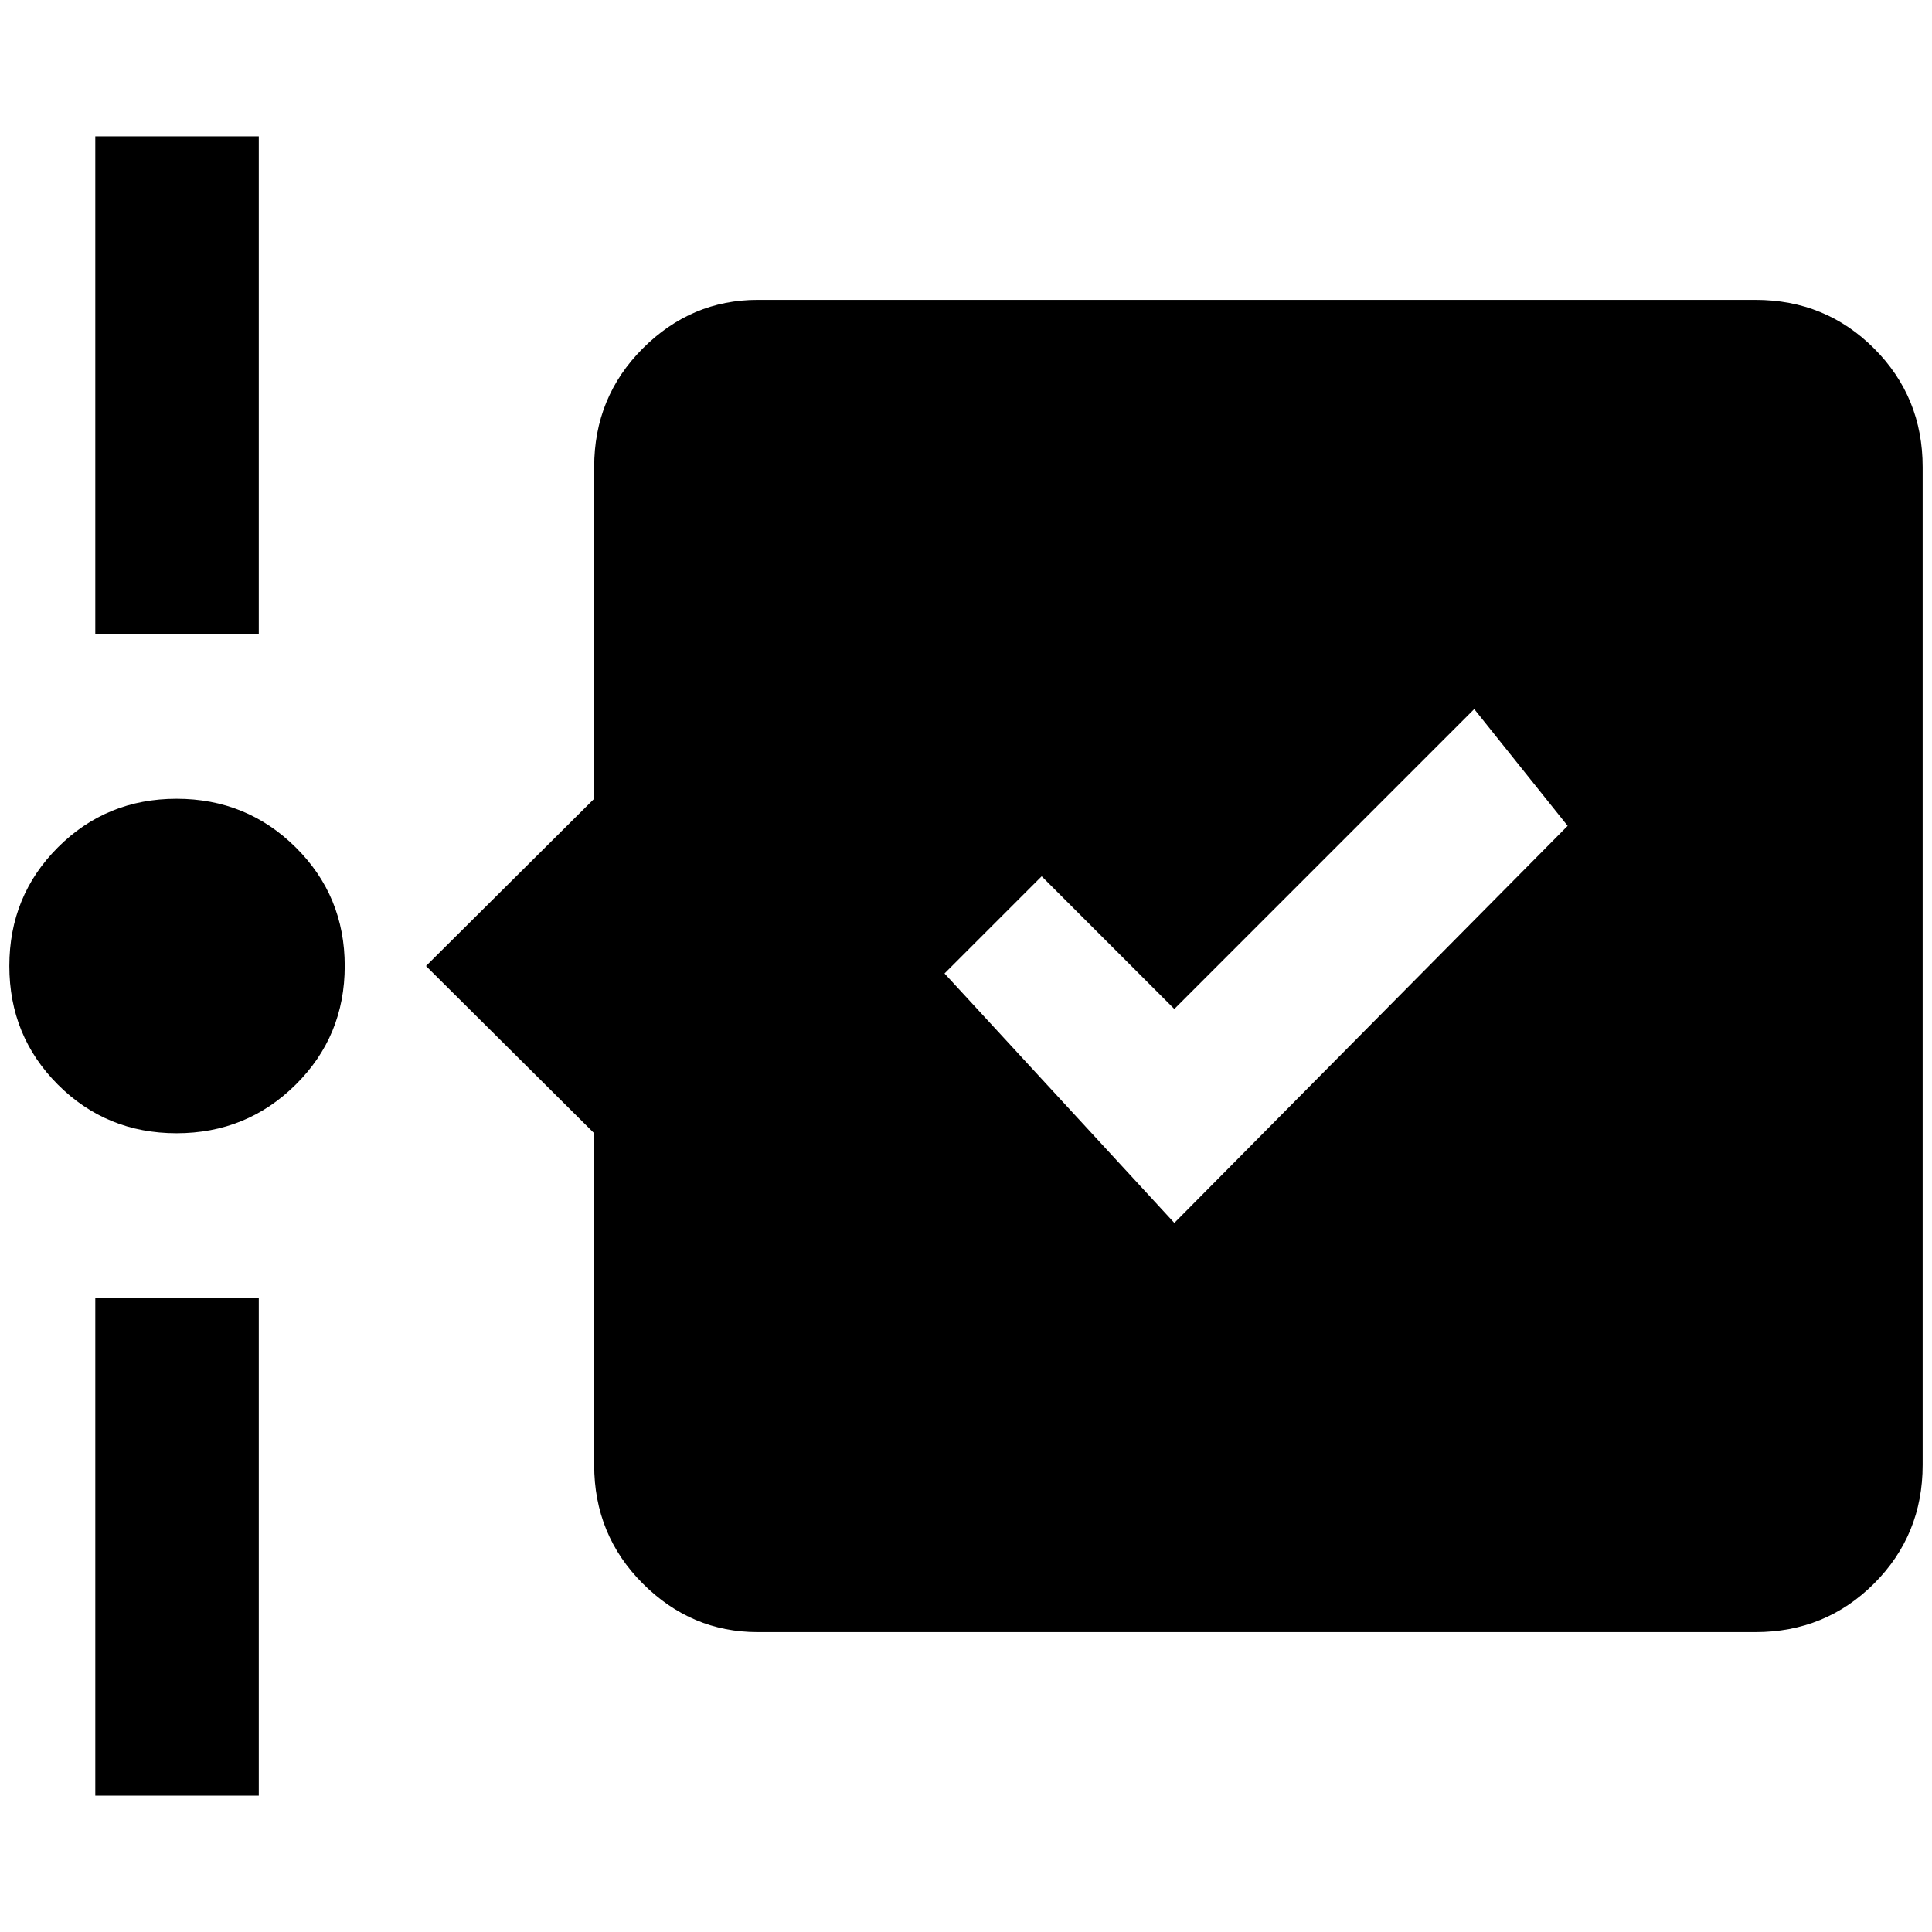 <?xml version="1.0" standalone="no"?>
<!DOCTYPE svg PUBLIC "-//W3C//DTD SVG 1.1//EN" "http://www.w3.org/Graphics/SVG/1.1/DTD/svg11.dtd" >
<svg xmlns="http://www.w3.org/2000/svg" xmlns:xlink="http://www.w3.org/1999/xlink" version="1.1" width="2048" height="2048" viewBox="-10 0 2068 2048">
   <path fill="currentColor"
d="M267 669h-175v-533h175v533zM92 1912h175v-533h-175v533zM179 845q-75 0 -127 52t-52 127t52 127t127 52t127.5 -52t52.5 -127t-52.5 -127t-127.5 -52zM2048 490v1068q0 75 -52 127t-127 52h-1068q-71 0 -123 -52t-52 -127v-355l-180 -179l180 -179v-355q0 -75 52 -127
t123 -52h1068q75 0 127 52t52 127zM1668 874l-100 -125l-321 321l-142 -142l-104 104l246 267z" />
</svg>
